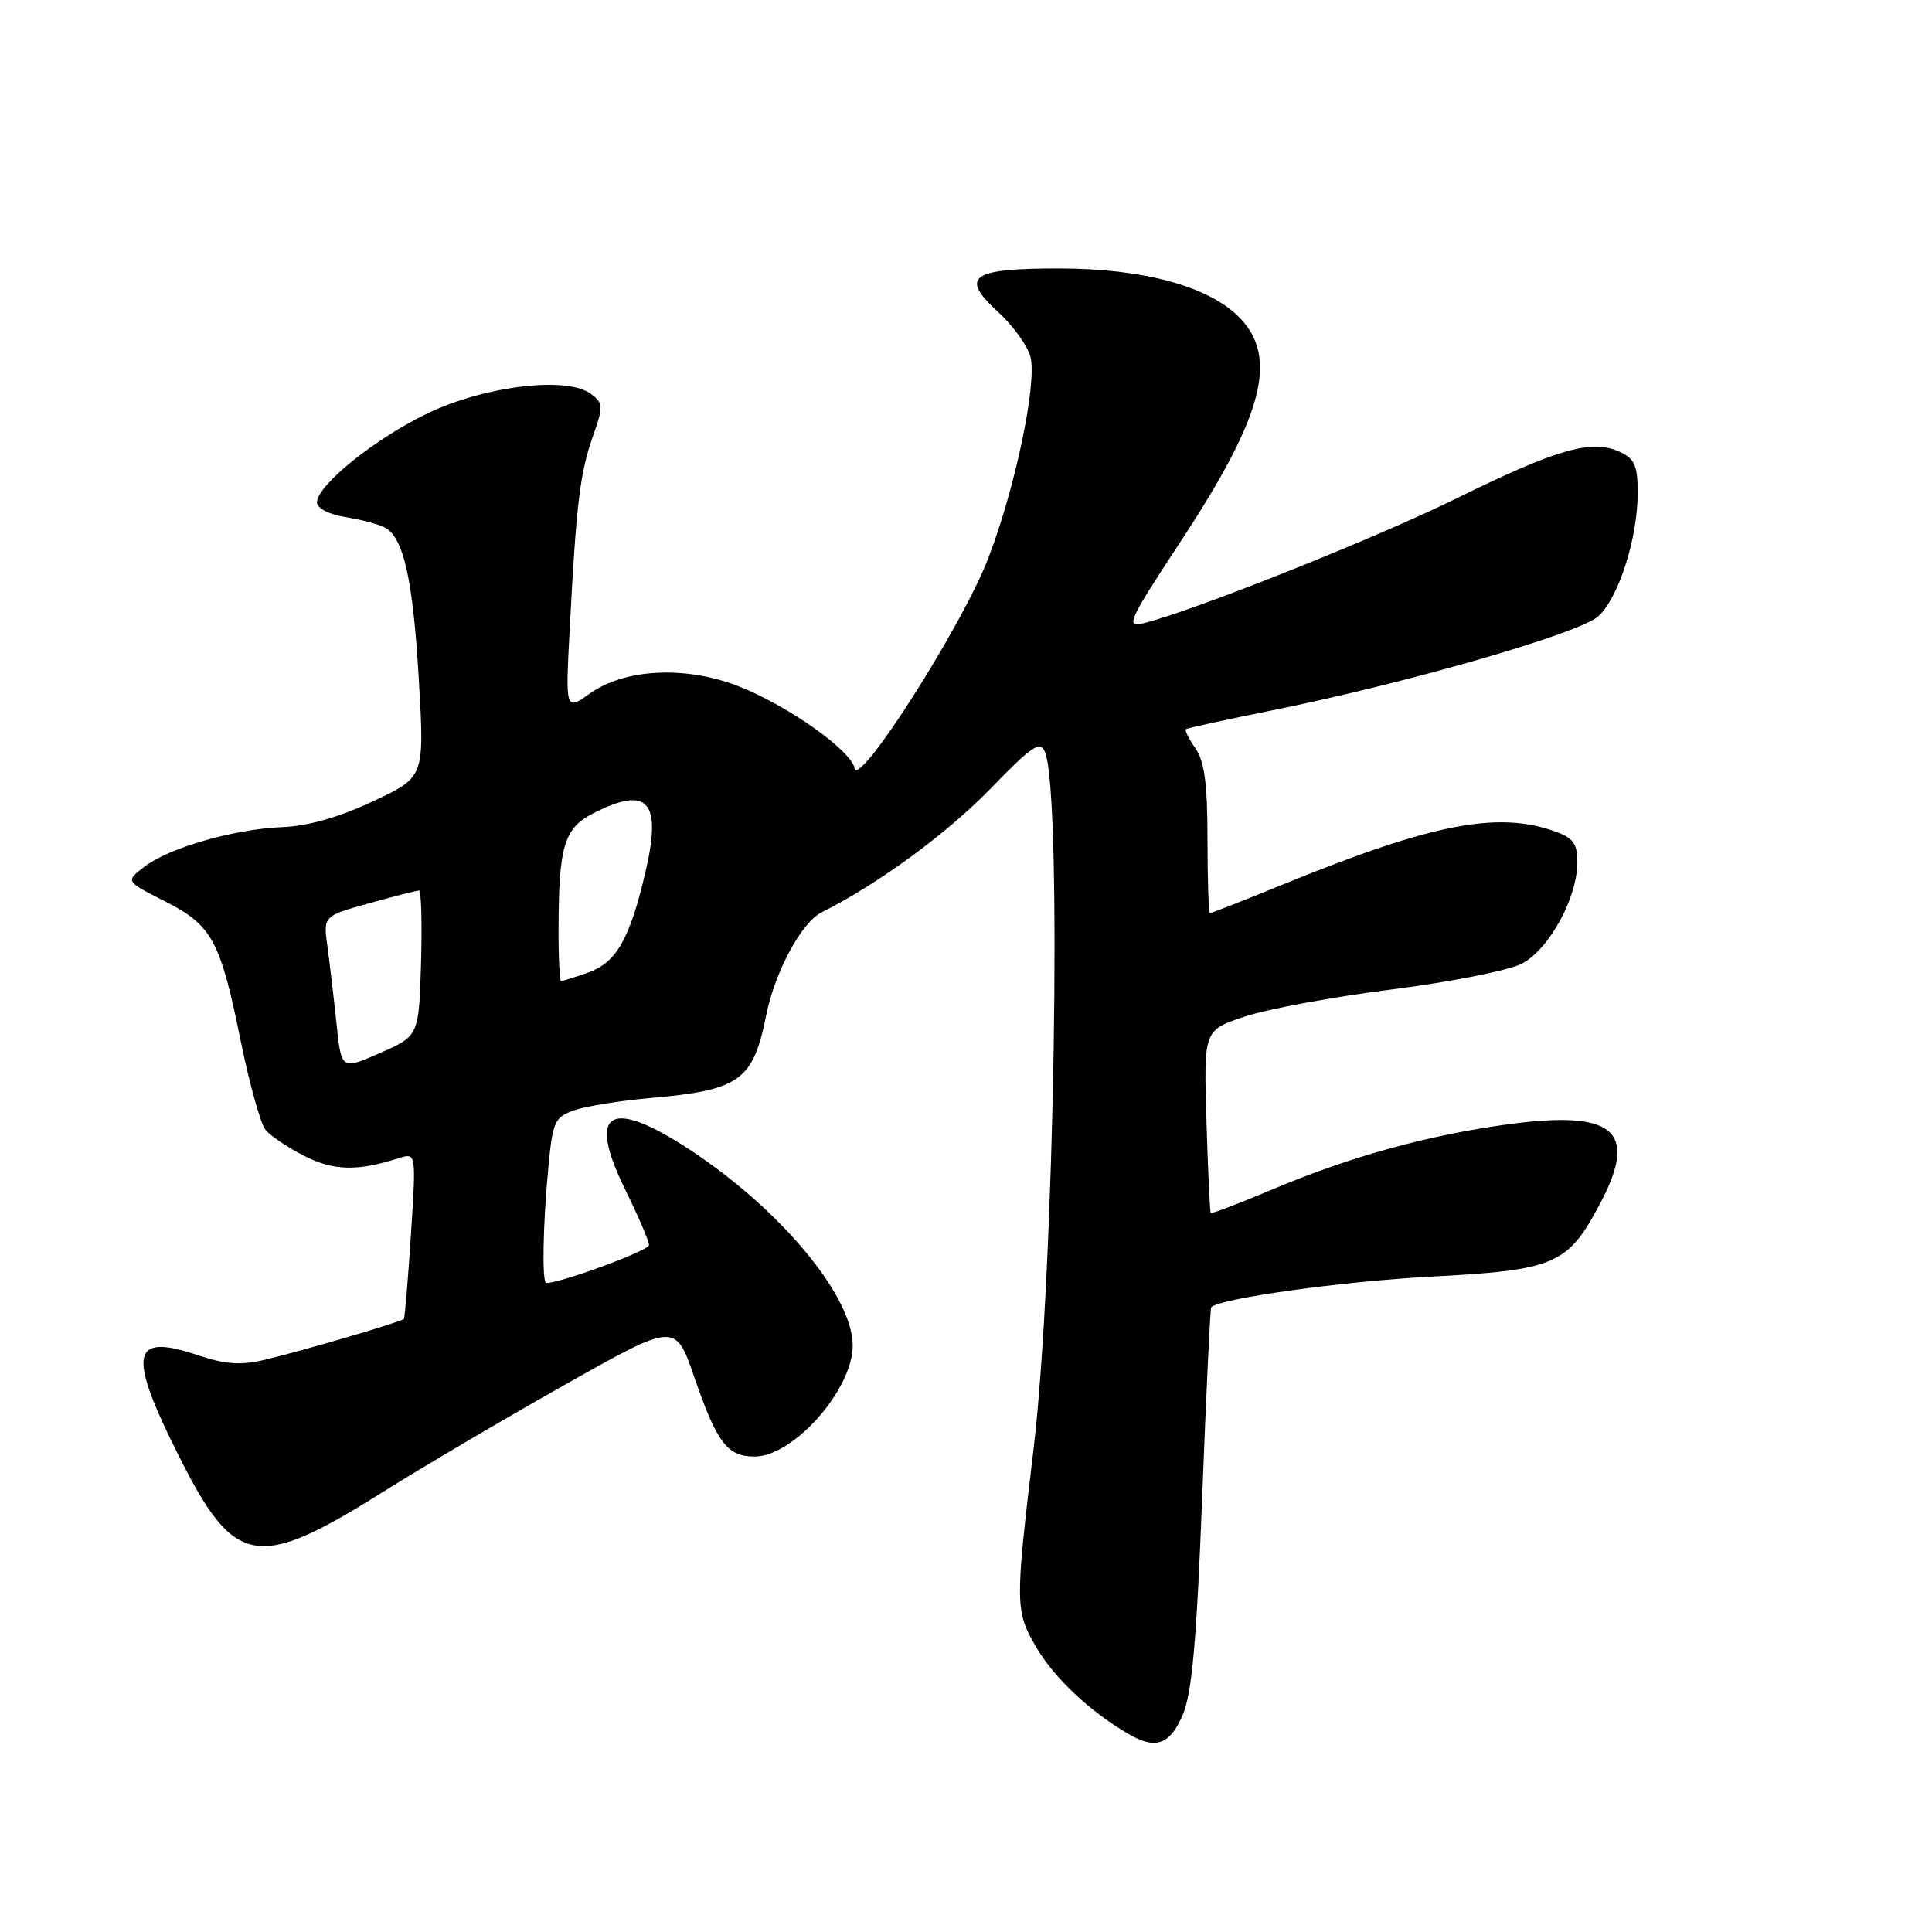 <?xml version="1.0" encoding="UTF-8" standalone="no"?>
<!DOCTYPE svg PUBLIC "-//W3C//DTD SVG 1.1//EN" "http://www.w3.org/Graphics/SVG/1.1/DTD/svg11.dtd" >
<svg xmlns="http://www.w3.org/2000/svg" xmlns:xlink="http://www.w3.org/1999/xlink" version="1.1" viewBox="0 0 256 256">
 <g >
 <path fill="currentColor"
d=" M 156.71 227.25 C 157.94 224.39 158.55 217.58 159.29 198.50 C 159.82 184.75 160.36 173.38 160.49 173.23 C 161.45 172.07 177.85 169.78 189.64 169.16 C 206.22 168.28 207.77 167.60 212.17 159.19 C 217.06 149.83 213.82 147.10 200.00 148.95 C 189.30 150.39 179.00 153.22 168.68 157.57 C 164.26 159.44 160.54 160.86 160.43 160.73 C 160.32 160.61 160.06 155.10 159.86 148.50 C 159.50 136.50 159.50 136.50 164.97 134.69 C 167.98 133.69 176.75 132.07 184.47 131.10 C 192.19 130.12 199.92 128.59 201.65 127.69 C 205.25 125.82 209.00 118.99 209.00 114.28 C 209.00 111.72 208.47 111.01 205.85 110.10 C 198.38 107.49 189.69 109.19 170.58 116.96 C 165.13 119.18 160.52 121.00 160.33 121.00 C 160.15 121.00 160.00 116.60 160.00 111.22 C 160.00 103.87 159.60 100.88 158.40 99.16 C 157.52 97.90 156.95 96.75 157.15 96.61 C 157.34 96.47 162.45 95.36 168.50 94.14 C 186.24 90.57 209.25 83.94 211.77 81.67 C 214.48 79.22 217.00 71.32 217.00 65.30 C 217.00 61.67 216.60 60.77 214.58 59.85 C 210.90 58.18 206.31 59.49 193.12 65.98 C 182.25 71.33 158.37 80.86 151.57 82.57 C 149.08 83.20 149.45 82.38 156.55 71.58 C 167.46 54.99 169.44 47.29 164.15 41.99 C 160.05 37.89 151.41 35.57 140.27 35.57 C 128.63 35.57 127.13 36.65 132.24 41.33 C 134.24 43.16 136.17 45.84 136.54 47.29 C 137.43 50.83 134.51 64.74 130.93 74.02 C 127.50 82.92 113.82 104.40 113.24 101.79 C 112.72 99.39 104.46 93.55 97.96 90.97 C 90.93 88.19 82.82 88.57 78.15 91.90 C 74.92 94.19 74.92 94.19 75.49 83.34 C 76.35 66.82 76.85 62.69 78.53 57.92 C 79.97 53.83 79.96 53.44 78.29 52.19 C 75.18 49.85 64.49 51.09 56.88 54.67 C 49.95 57.92 42.00 64.28 42.00 66.57 C 42.00 67.34 43.58 68.16 45.75 68.51 C 47.81 68.84 50.17 69.46 51.00 69.90 C 53.49 71.22 54.74 76.85 55.51 90.25 C 56.24 102.99 56.24 102.99 49.40 106.19 C 44.91 108.30 40.78 109.47 37.37 109.60 C 30.97 109.86 22.32 112.36 19.07 114.89 C 16.64 116.78 16.64 116.78 21.80 119.40 C 28.10 122.59 29.18 124.57 31.89 137.90 C 33.05 143.62 34.54 148.94 35.19 149.72 C 35.83 150.51 38.15 152.06 40.33 153.17 C 44.20 155.14 47.34 155.22 52.83 153.47 C 55.15 152.73 55.15 152.73 54.45 163.61 C 54.06 169.60 53.64 174.62 53.51 174.77 C 53.21 175.14 40.55 178.86 35.25 180.14 C 31.89 180.95 29.96 180.82 26.02 179.51 C 17.34 176.62 16.88 179.37 23.75 193.03 C 31.09 207.63 34.08 208.15 50.63 197.76 C 56.06 194.35 67.03 187.89 75.00 183.40 C 89.50 175.23 89.50 175.23 92.00 182.49 C 95.00 191.19 96.37 193.00 99.99 193.00 C 105.15 193.00 113.01 184.10 112.99 178.27 C 112.97 171.74 103.47 160.31 91.50 152.41 C 80.77 145.34 77.70 147.20 82.85 157.64 C 84.58 161.16 86.00 164.46 86.00 164.98 C 86.00 165.70 74.36 170.00 72.39 170.00 C 71.80 170.00 71.93 162.38 72.65 154.80 C 73.23 148.58 73.48 148.03 76.11 147.11 C 77.66 146.57 82.21 145.84 86.22 145.49 C 98.04 144.45 99.79 143.20 101.53 134.50 C 102.68 128.77 106.21 122.22 108.87 120.89 C 116.34 117.15 125.41 110.51 131.22 104.53 C 136.79 98.79 137.83 98.09 138.47 99.66 C 140.77 105.30 139.72 168.84 136.95 192.01 C 134.49 212.62 134.50 213.47 137.31 218.27 C 139.70 222.34 144.32 226.70 149.44 229.71 C 153.10 231.87 155.00 231.23 156.71 227.25 Z  M 44.59 135.64 C 44.24 132.26 43.69 127.67 43.39 125.44 C 42.83 121.38 42.83 121.38 48.90 119.69 C 52.24 118.76 55.22 118.00 55.52 118.00 C 55.82 118.00 55.94 122.33 55.79 127.63 C 55.50 137.26 55.50 137.26 50.37 139.52 C 45.23 141.78 45.23 141.78 44.59 135.64 Z  M 74.01 123.25 C 74.03 112.07 74.73 109.74 78.64 107.75 C 85.85 104.08 87.71 106.14 85.55 115.44 C 83.47 124.41 81.67 127.57 77.88 128.89 C 76.13 129.50 74.54 130.00 74.35 130.00 C 74.16 130.00 74.00 126.96 74.01 123.25 Z "/>
</g>
</svg>